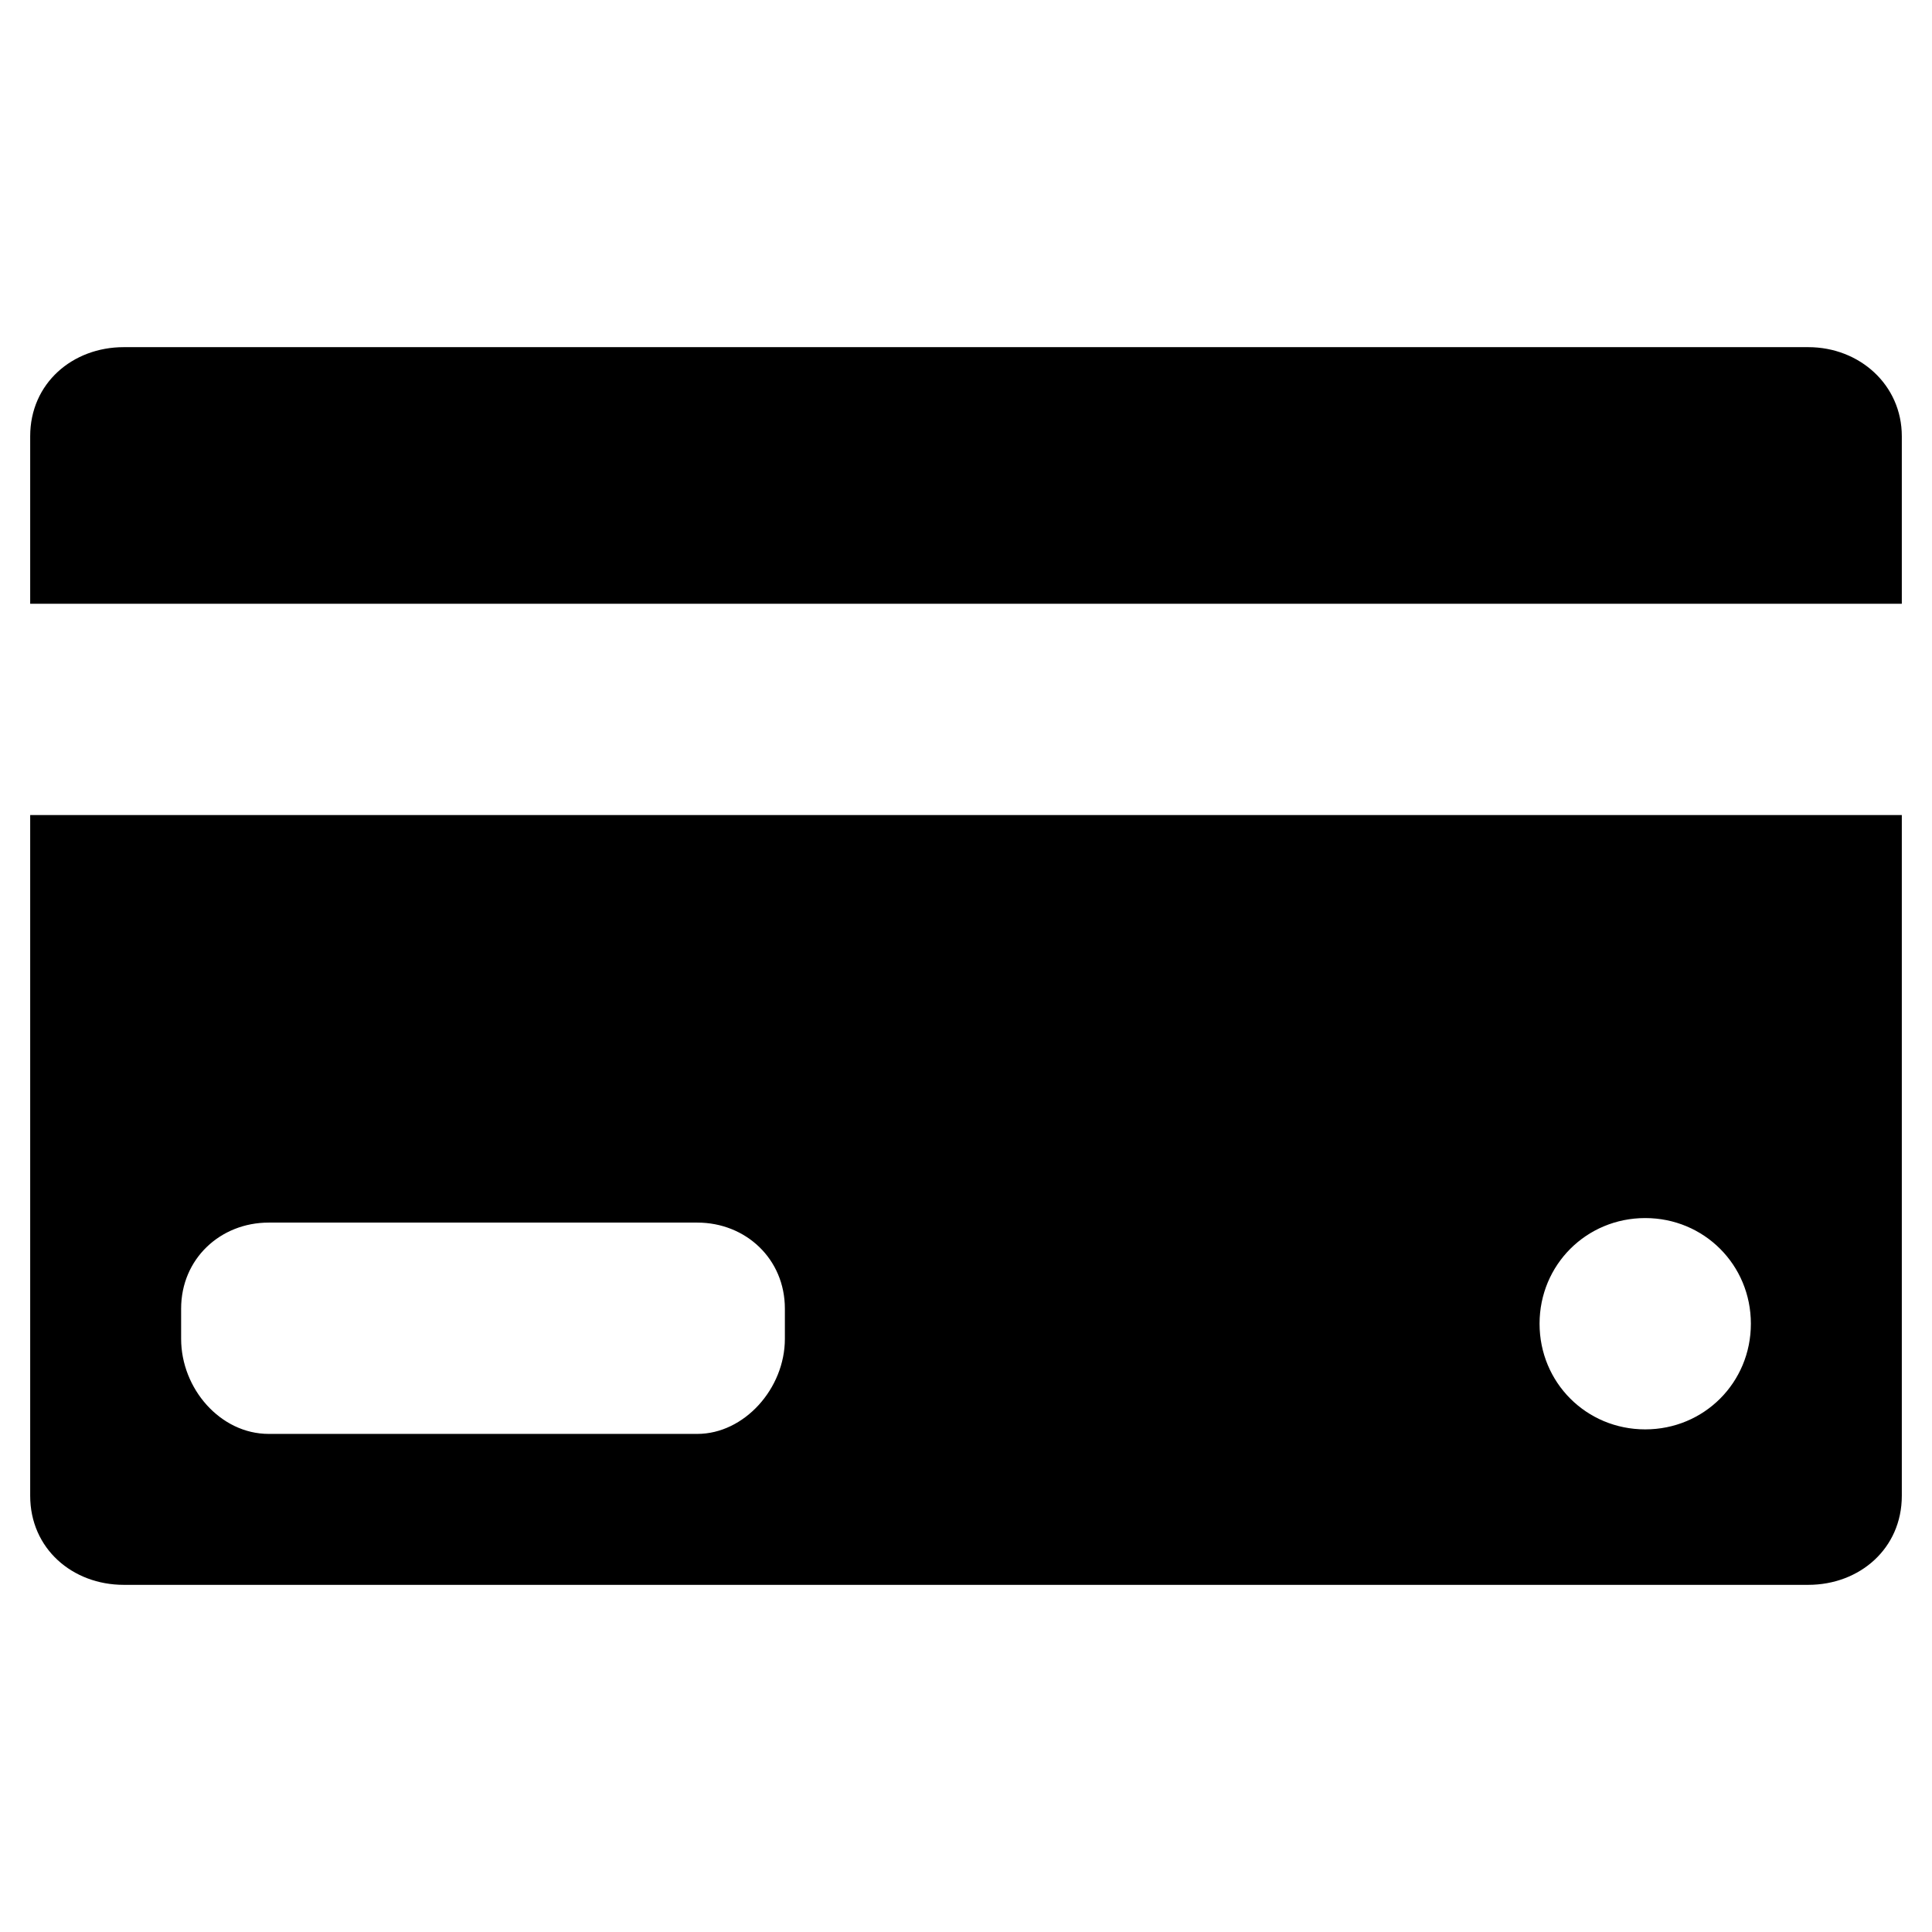 <?xml version="1.0" encoding="utf-8"?>
<!-- Generator: Adobe Illustrator 18.0.0, SVG Export Plug-In . SVG Version: 6.00 Build 0)  -->
<!DOCTYPE svg PUBLIC "-//W3C//DTD SVG 1.1//EN" "http://www.w3.org/Graphics/SVG/1.1/DTD/svg11.dtd">
<svg version="1.1" id="Layer_1" xmlns="http://www.w3.org/2000/svg" xmlns:xlink="http://www.w3.org/1999/xlink" x="0px" y="0px"
	 width="128px" height="128px" viewBox="0 0 128 128" enable-background="new 0 0 128 128" xml:space="preserve">
<path d="M126,28.9c0-3.4-2.8-5.9-6.2-5.9H8.2C4.8,23,2,25.4,2,28.9V40h124V28.9z"/>
<path d="M8.2,105h111.6c3.4,0,6.2-2.4,6.2-5.9V54H2v45.1C2,102.6,4.8,105,8.2,105z M109,80.7c3.9,0,7,3.1,7,7c0,3.9-3.1,7-7,7
	s-7-3.1-7-7C102,83.8,105.1,80.7,109,80.7z M12,86.7c0-3.3,2.6-5.7,5.8-5.7h28.4c3.2,0,5.8,2.4,5.8,5.7v2c0,3.3-2.7,6.3-5.8,6.3
	H17.8c-3.2,0-5.8-3-5.8-6.3V86.7z"/>
</svg>
